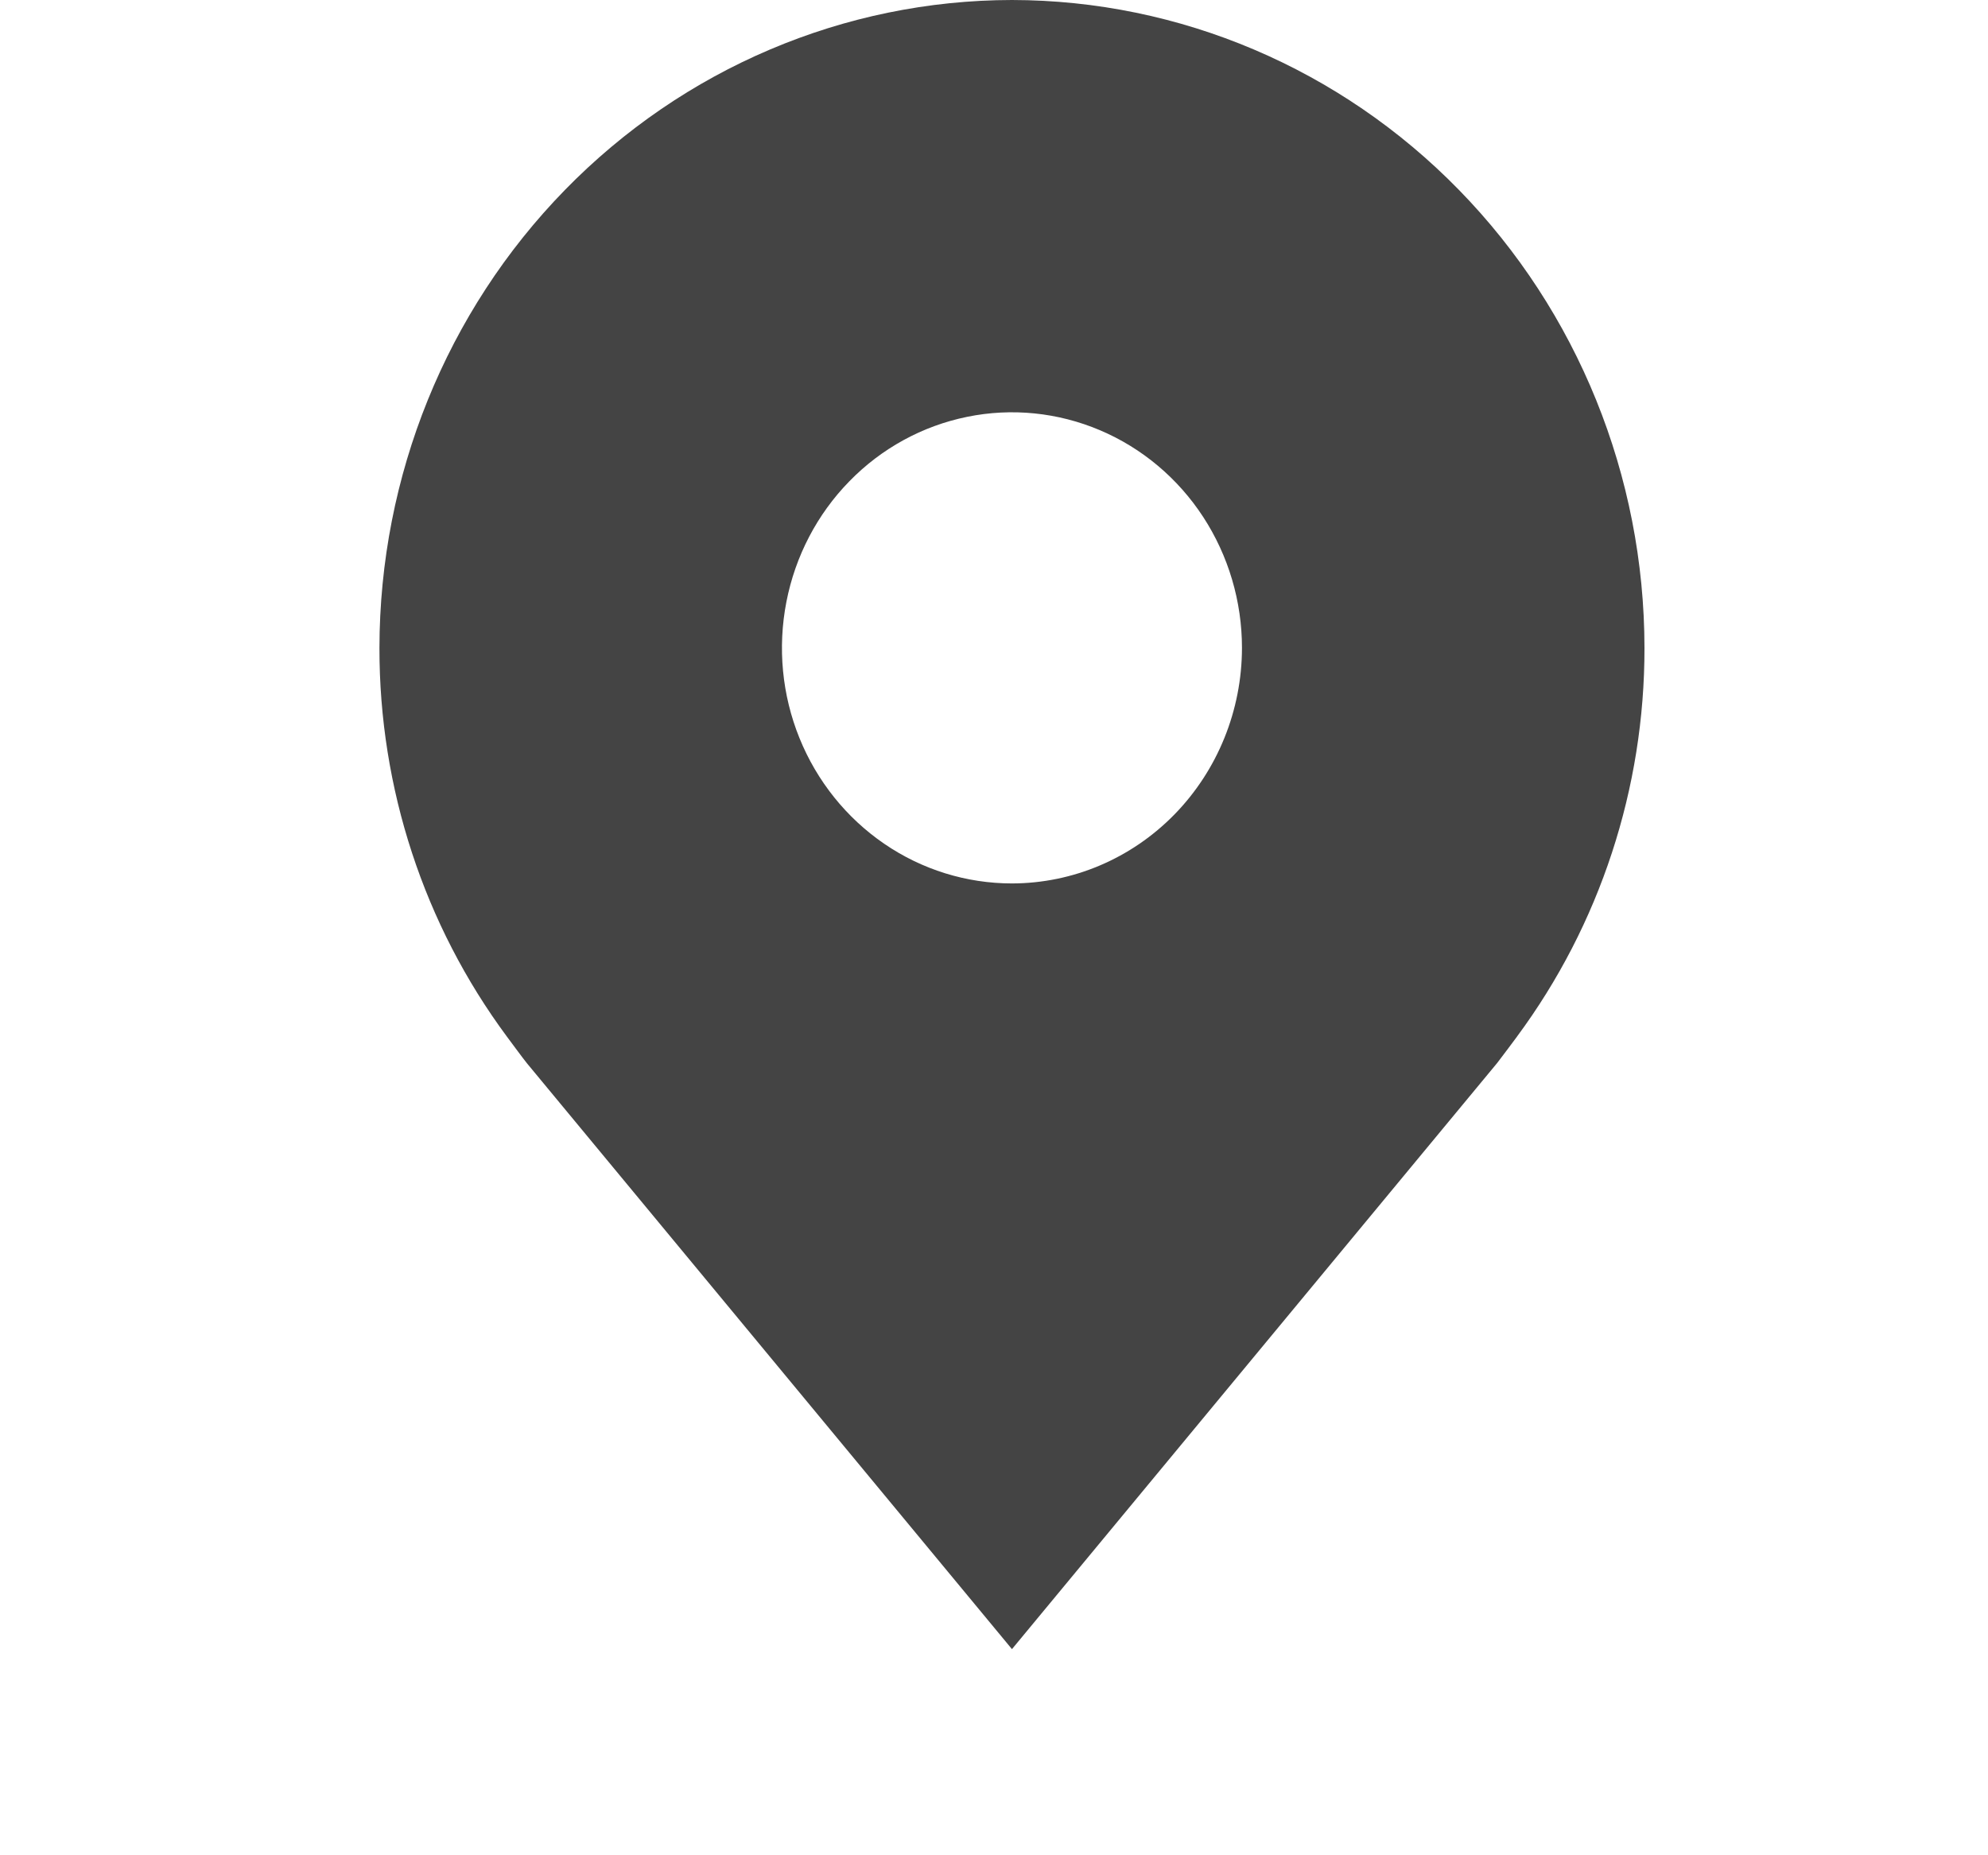 <svg width="30" height="28" viewBox="0 0 30 28" fill="none" xmlns="http://www.w3.org/2000/svg">
<g id="carbon:location-filled">
<path id="Vector" d="M15.271 0C12.74 0.003 10.314 1.034 8.525 2.867C6.735 4.7 5.729 7.185 5.726 9.778C5.723 11.896 6.399 13.957 7.649 15.644C7.649 15.644 7.909 15.996 7.951 16.046L15.271 24.889L22.594 16.042C22.632 15.995 22.893 15.644 22.893 15.644L22.894 15.642C24.143 13.955 24.819 11.895 24.816 9.778C24.814 7.185 23.807 4.7 22.017 2.867C20.228 1.034 17.802 0.003 15.271 0ZM15.271 13.333C14.585 13.333 13.913 13.125 13.343 12.734C12.772 12.343 12.327 11.788 12.064 11.138C11.801 10.489 11.733 9.774 11.867 9.084C12.001 8.394 12.331 7.761 12.817 7.264C13.302 6.766 13.921 6.428 14.594 6.291C15.267 6.153 15.965 6.224 16.599 6.493C17.234 6.762 17.776 7.218 18.157 7.802C18.538 8.387 18.742 9.075 18.742 9.778C18.741 10.72 18.375 11.624 17.724 12.291C17.073 12.957 16.191 13.332 15.271 13.333Z" fill="#444444"/>
</g>
</svg>
